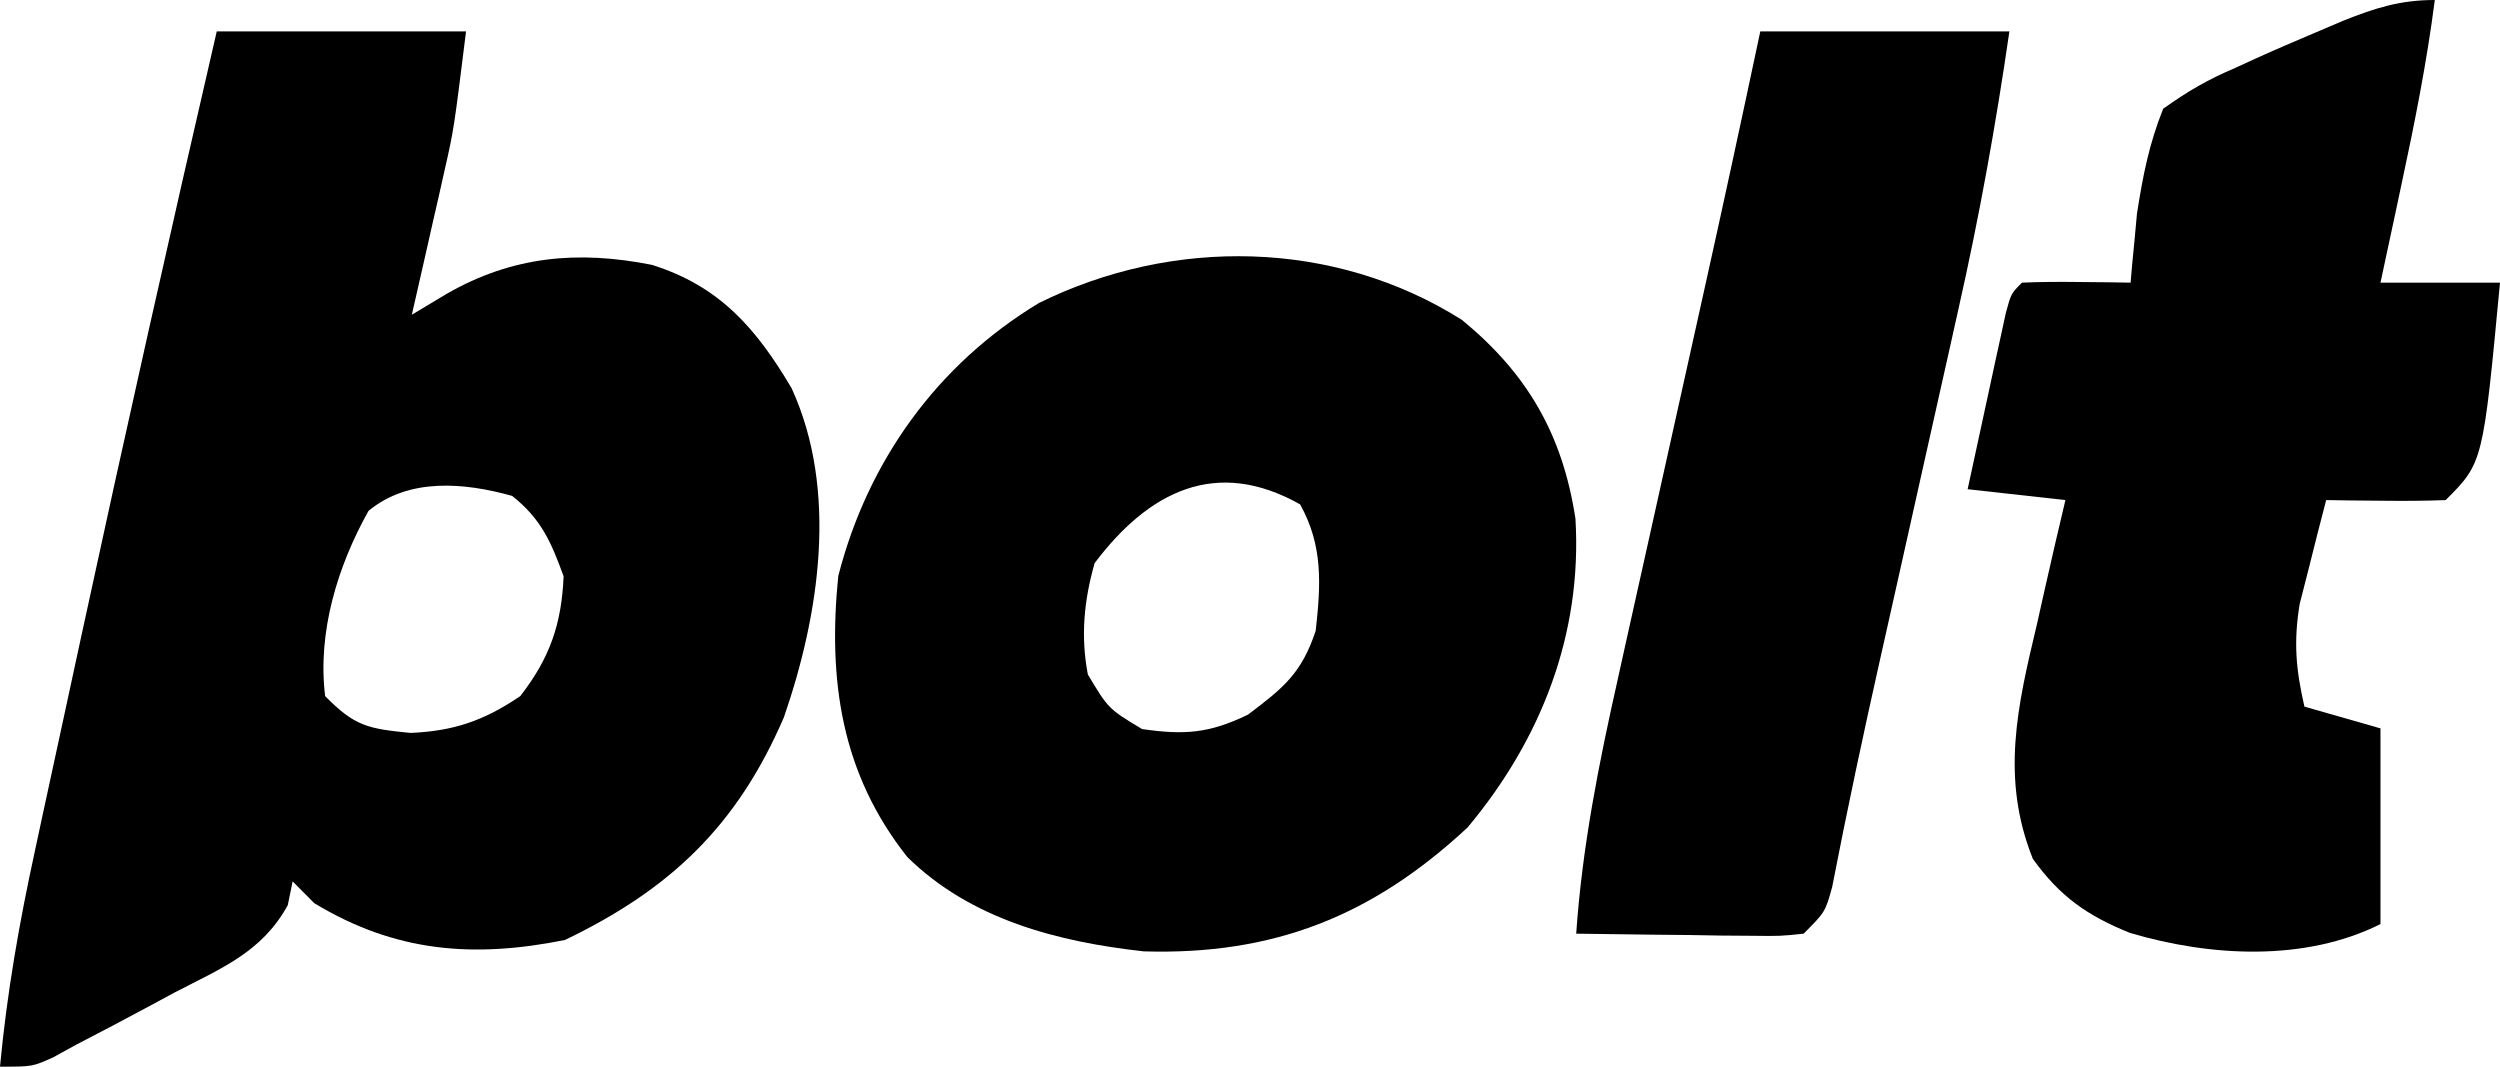 <svg width="150" height="64" viewBox="0 0 150 64" fill="none" xmlns="http://www.w3.org/2000/svg">
<g clip-path="url(#clip0_109_973)">
<path d="M13.006 1.882C17.942 1.882 22.878 1.882 27.963 1.882C27.231 7.767 27.231 7.767 26.68 10.199C26.565 10.713 26.45 11.227 26.331 11.757C26.212 12.274 26.093 12.792 25.971 13.325C25.85 13.863 25.729 14.401 25.604 14.955C25.309 16.265 25.011 17.574 24.711 18.883C25.409 18.465 26.106 18.047 26.825 17.616C30.752 15.367 34.677 15.009 39.117 15.892C43.176 17.169 45.365 19.688 47.495 23.291C50.309 29.426 49.161 36.896 47.03 43.048C44.215 49.57 40.204 53.366 33.897 56.399C28.399 57.504 23.713 57.131 18.859 54.192C18.43 53.76 18 53.329 17.558 52.884C17.463 53.354 17.367 53.823 17.268 54.307C15.72 57.135 13.276 58.094 10.486 59.545C9.69 59.975 9.69 59.975 8.878 60.413C7.442 61.184 6.001 61.944 4.552 62.692C4.106 62.938 3.66 63.183 3.2 63.436C1.951 64 1.951 64 0 64C0.413 59.598 1.154 55.367 2.096 51.05C2.24 50.379 2.384 49.709 2.532 49.017C2.999 46.846 3.471 44.675 3.942 42.504C4.265 41.008 4.588 39.513 4.911 38.017C7.521 25.951 10.225 13.909 13.006 1.882ZM22.11 30.653C20.257 33.966 19.036 37.934 19.509 41.768C21.276 43.564 22.055 43.725 24.63 43.975C27.22 43.864 29.038 43.244 31.214 41.768C32.977 39.508 33.699 37.445 33.816 34.576C33.063 32.505 32.463 31.125 30.727 29.753C27.833 28.945 24.526 28.657 22.11 30.653Z" fill="black"/>
<path d="M87.709 19.189C91.65 22.418 93.758 26.078 94.528 31.125C94.939 38.061 92.463 44.376 88.058 49.644C82.333 54.975 76.397 57.314 68.627 57.082C63.455 56.509 58.241 55.164 54.438 51.421C50.473 46.41 49.668 40.818 50.295 34.566C52.067 27.655 56.236 21.863 62.34 18.178C70.359 14.218 80.043 14.358 87.709 19.189ZM65.677 33.788C65.035 36.05 64.835 38.164 65.27 40.466C66.505 42.529 66.505 42.529 68.525 43.744C71.081 44.111 72.543 44.003 74.873 42.883C76.993 41.282 78.093 40.411 78.943 37.844C79.253 35.063 79.387 32.741 78.007 30.264C72.974 27.422 68.918 29.486 65.677 33.788Z" fill="black"/>
<path d="M146.088 0C145.609 3.728 144.883 7.374 144.092 11.048C143.971 11.618 143.85 12.189 143.725 12.777C143.427 14.171 143.129 15.565 142.829 16.959C145.196 16.959 147.562 16.959 150 16.959C148.982 27.763 148.982 27.763 146.74 30.005C145.533 30.052 144.323 30.06 143.115 30.046C142.455 30.04 141.795 30.034 141.116 30.028C140.351 30.017 140.351 30.017 139.57 30.005C139.221 31.334 138.884 32.667 138.552 34C138.362 34.742 138.173 35.483 137.979 36.248C137.608 38.527 137.754 40.162 138.266 42.398C139.772 42.829 141.278 43.259 142.829 43.703C142.829 47.578 142.829 51.452 142.829 55.444C138.299 57.711 132.633 57.408 127.796 55.974C125.253 54.948 123.595 53.797 121.97 51.53C120.034 46.683 121.04 42.386 122.214 37.465C122.375 36.745 122.537 36.025 122.703 35.283C123.099 33.521 123.507 31.762 123.925 30.005C121.989 29.79 120.053 29.574 118.058 29.353C118.477 27.409 118.898 25.466 119.321 23.523C119.44 22.968 119.559 22.414 119.682 21.843C119.797 21.315 119.913 20.787 120.032 20.244C120.138 19.755 120.244 19.267 120.353 18.764C120.666 17.612 120.666 17.612 121.318 16.959C122.417 16.912 123.518 16.905 124.618 16.919C125.217 16.924 125.816 16.93 126.433 16.936C126.897 16.944 127.359 16.952 127.836 16.959C127.868 16.588 127.9 16.218 127.933 15.836C127.982 15.332 128.031 14.828 128.081 14.309C128.126 13.818 128.172 13.326 128.218 12.819C128.57 10.566 128.938 8.651 129.792 6.523C131.301 5.453 132.45 4.783 134.111 4.077C134.522 3.888 134.932 3.699 135.355 3.505C136.535 2.97 137.726 2.462 138.918 1.957C139.477 1.719 140.036 1.481 140.612 1.236C142.524 0.474 144.016 0 146.088 0Z" fill="black"/>
<path d="M105.618 1.882C110.55 1.882 115.482 1.882 120.564 1.882C119.749 7.508 118.753 13.03 117.5 18.573C117.333 19.322 117.167 20.07 116.995 20.84C116.468 23.205 115.937 25.568 115.406 27.932C114.879 30.288 114.353 32.645 113.827 35.002C113.49 36.509 113.153 38.015 112.814 39.521C111.793 44.073 110.819 48.63 109.932 53.211C109.517 54.715 109.517 54.715 108.218 56.02C106.817 56.168 106.817 56.168 105.106 56.147C104.494 56.143 103.883 56.139 103.253 56.134C102.613 56.123 101.973 56.112 101.313 56.101C100.346 56.092 100.346 56.092 99.359 56.083C97.763 56.068 96.168 56.045 94.572 56.02C94.931 50.816 95.922 45.845 97.064 40.763C97.246 39.94 97.428 39.116 97.616 38.268C98.097 36.092 98.582 33.917 99.069 31.742C99.557 29.555 100.042 27.366 100.527 25.177C101.075 22.701 101.625 20.224 102.177 17.749C103.354 12.466 104.495 7.177 105.618 1.882Z" fill="black"/>
</g>
<defs>
<clipPath id="clip0_109_973">
<rect width="150" height="64" fill="white"/>
</clipPath>
</defs>
</svg>
